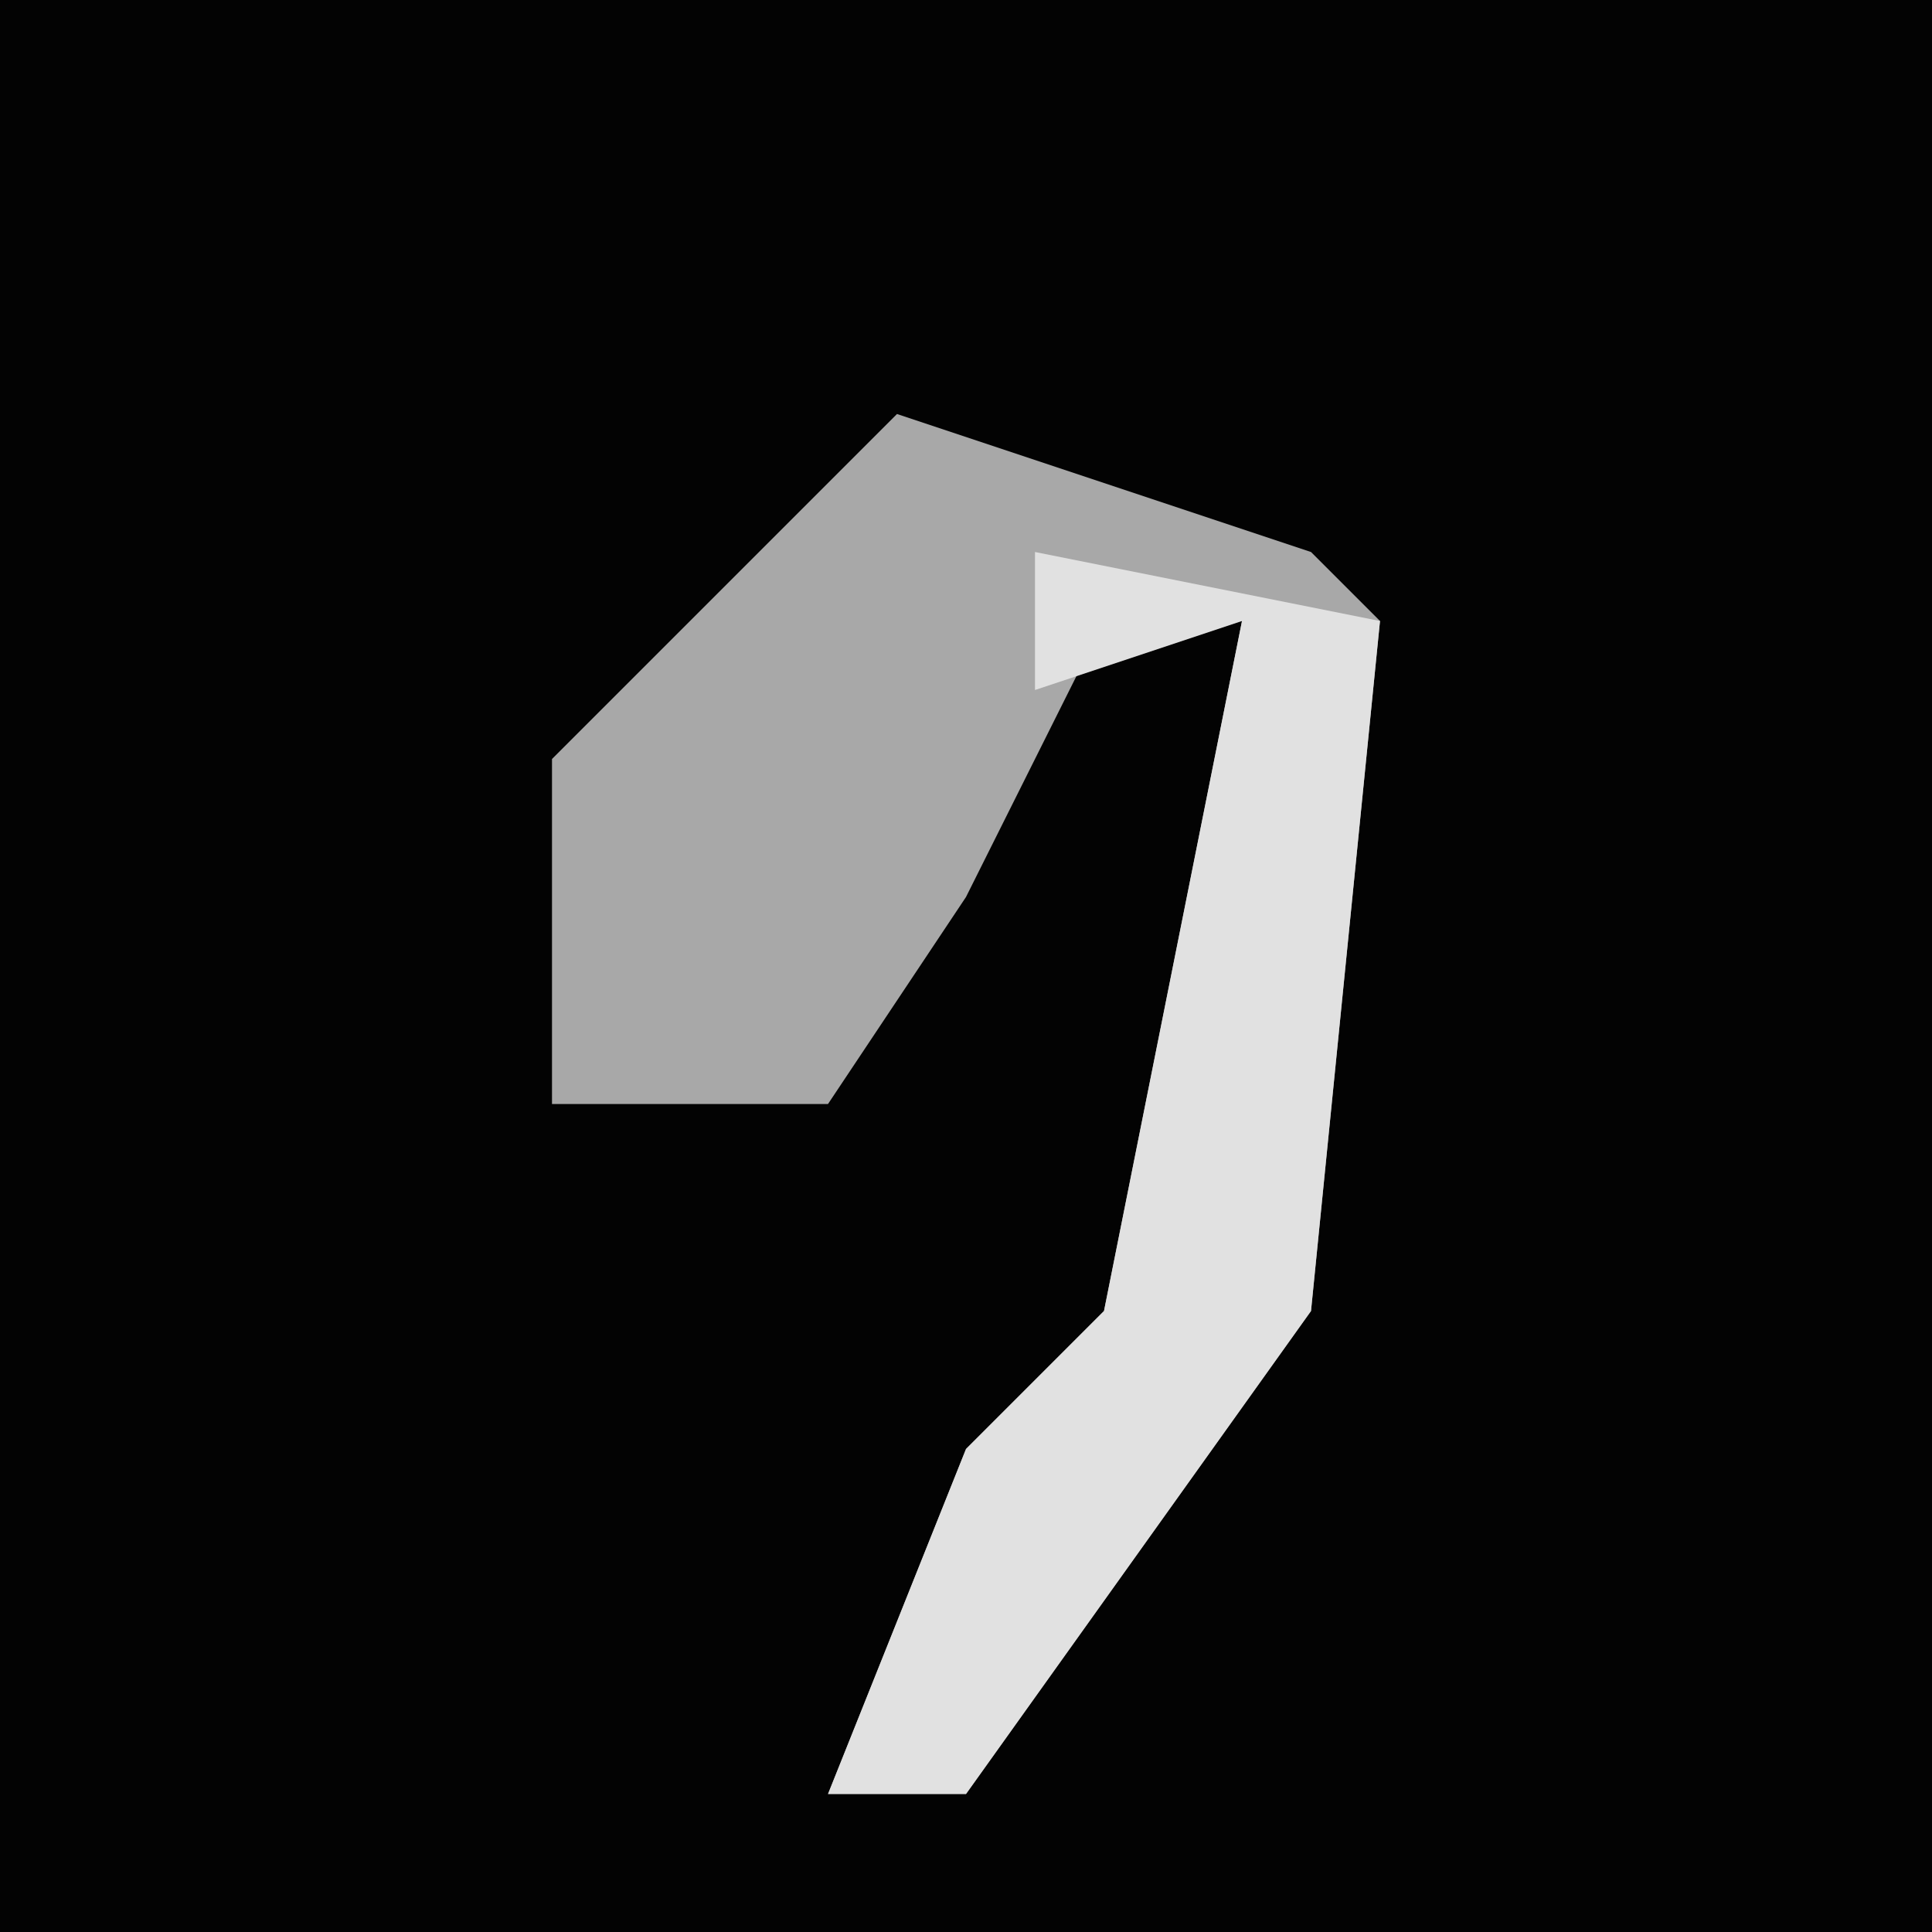 <?xml version="1.0" encoding="UTF-8"?>
<svg version="1.1" xmlns="http://www.w3.org/2000/svg" width="28" height="28">
<path d="M0,0 L28,0 L28,28 L0,28 Z " fill="#030303" transform="translate(0,0)"/>
<path d="M0,0 L6,2 L7,3 L6,13 L1,20 L-1,20 L1,15 L3,13 L5,3 L3,3 L1,7 L-1,10 L-5,10 L-5,5 Z " fill="#A8A8A8" transform="translate(13,6)"/>
<path d="M0,0 L5,1 L4,11 L-1,18 L-3,18 L-1,13 L1,11 L3,1 L0,2 Z " fill="#E1E1E1" transform="translate(15,8)"/>
</svg>
